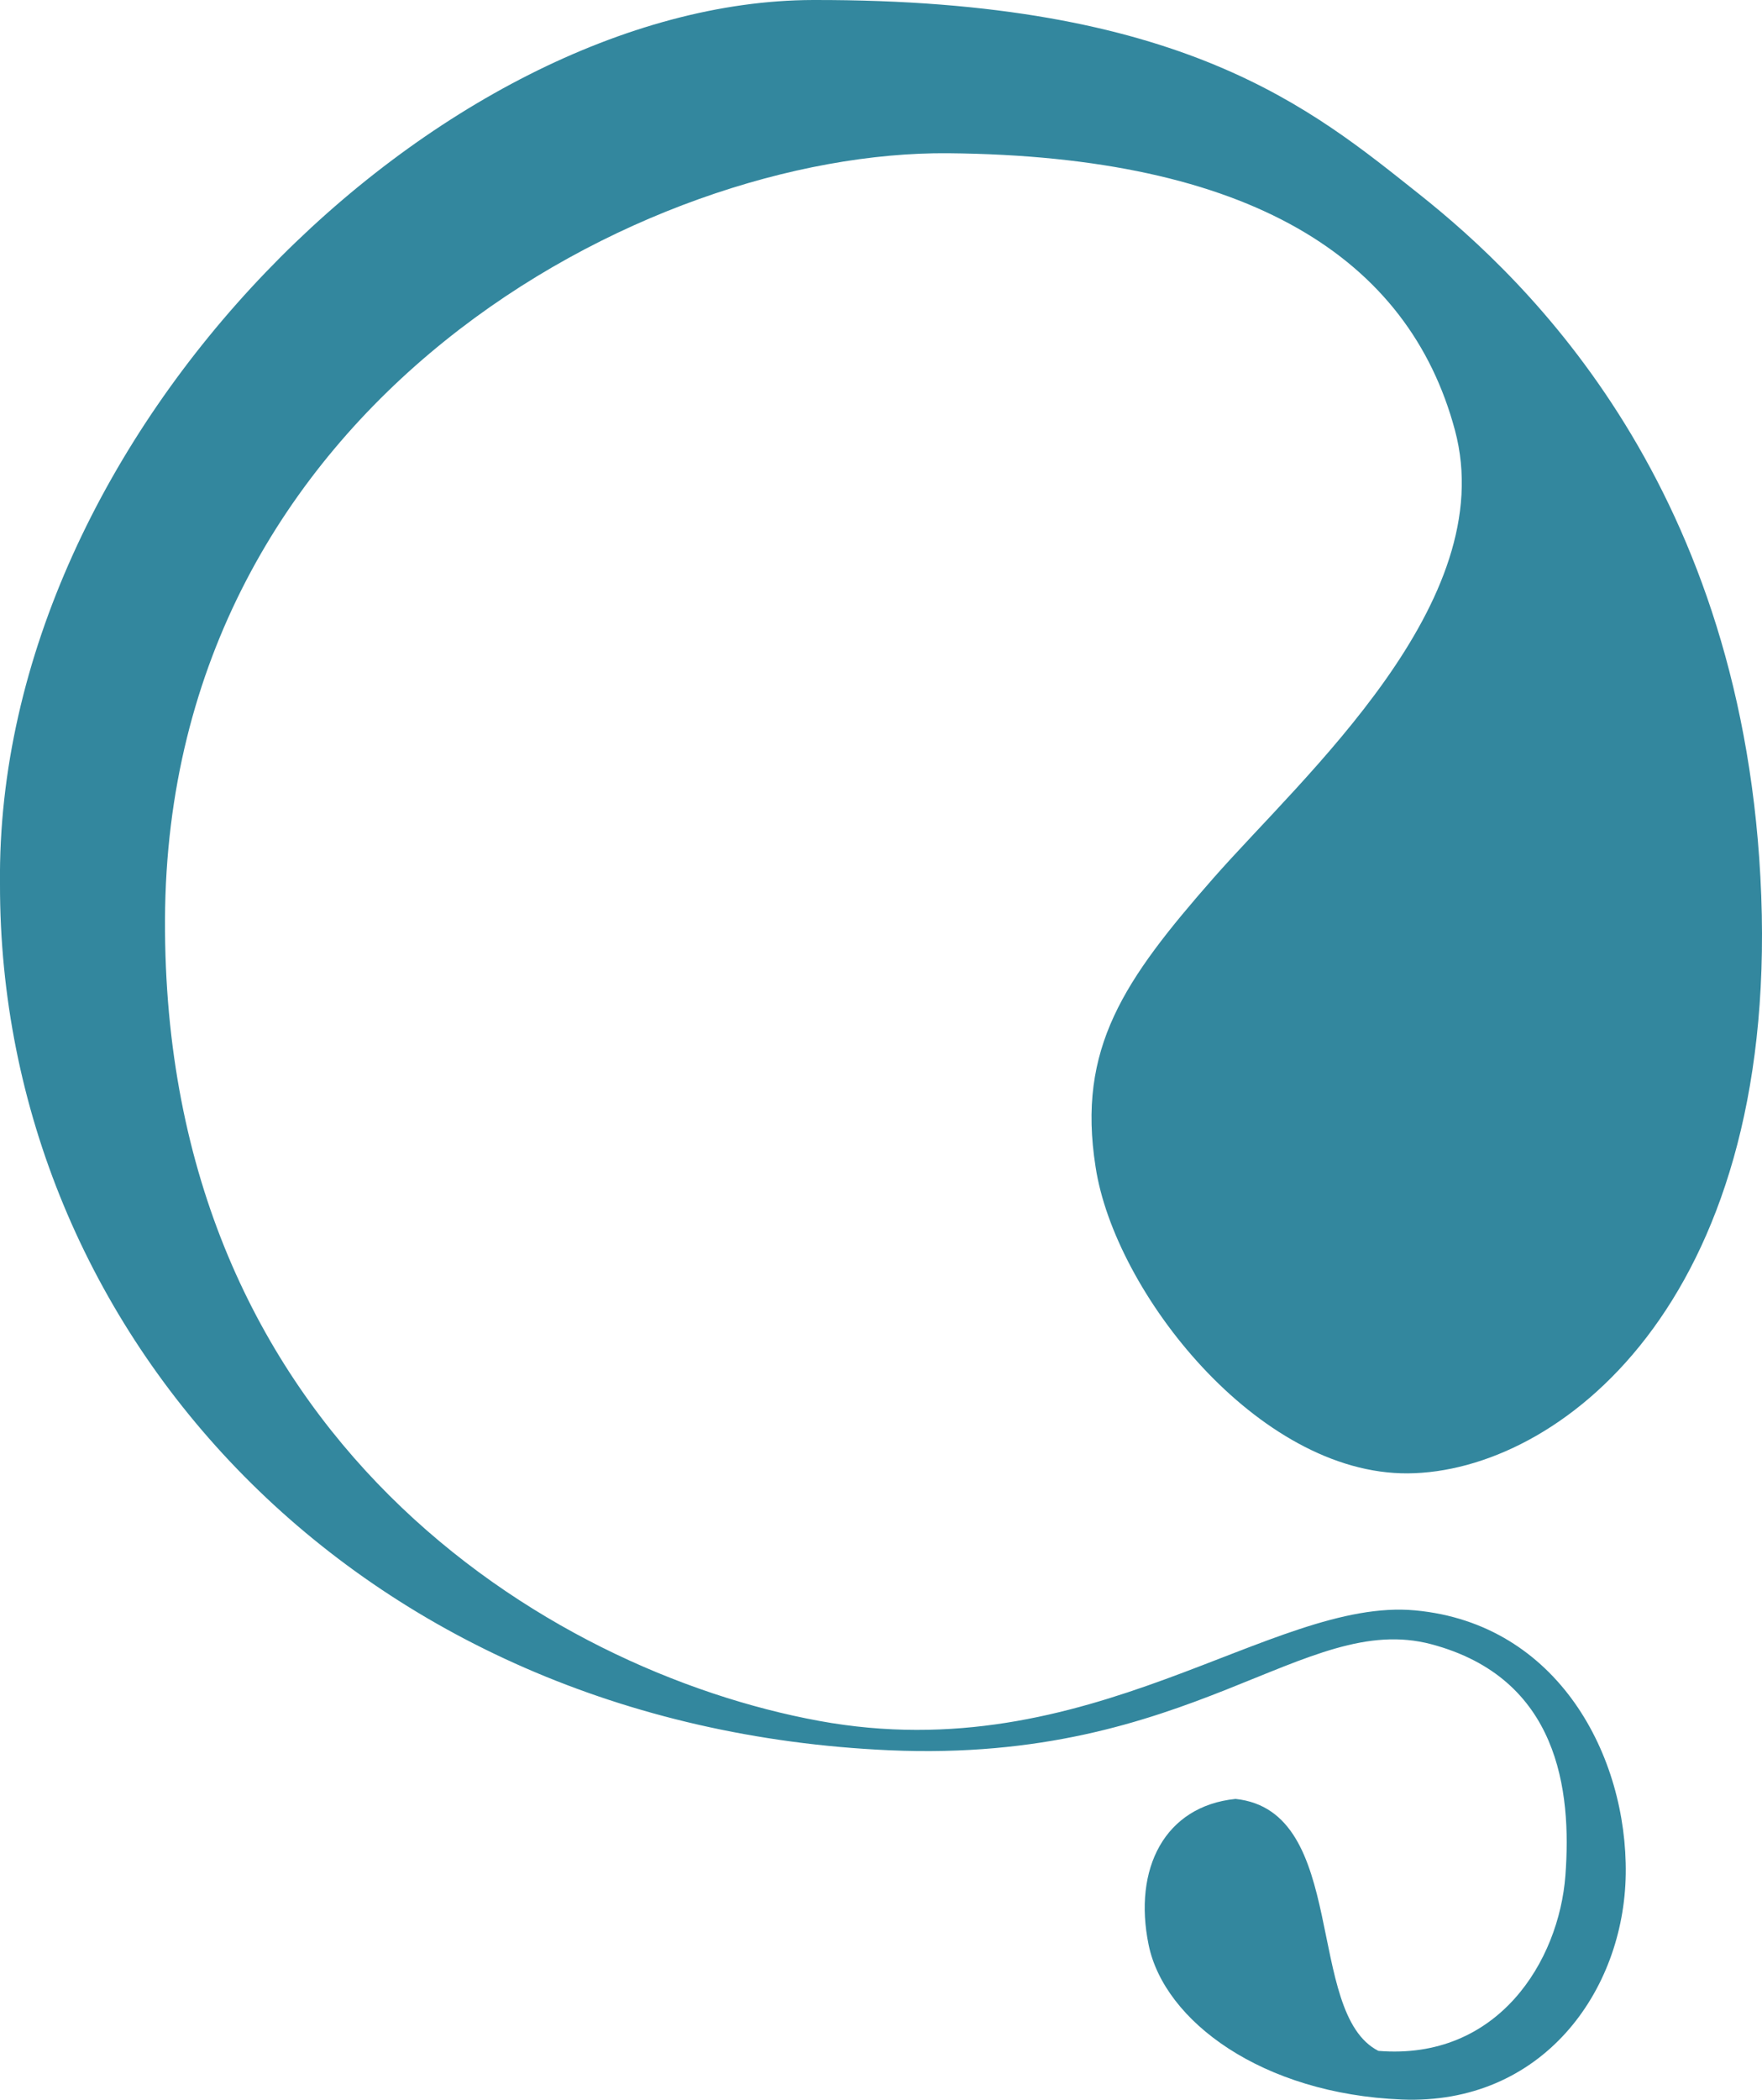 <svg xmlns="http://www.w3.org/2000/svg" viewBox="0 0 28.267 33.667" height="127.245" width="106.835"><path d="M13.04 0C7.1.015-.08 6.902 0 14.174c-.013 7.178 5.698 13.51 14.27 13.89 4.866.213 6.652-2.243 8.693-1.7 2.04.543 2.253 2.339 2.15 3.709-.104 1.37-1.08 2.967-3 2.811-1.188-.604-.47-3.848-2.292-4.04-1.137.116-1.645 1.118-1.394 2.34.25 1.22 1.818 2.39 4.063 2.48 2.246.09 3.564-1.73 3.591-3.615.027-1.884-1.079-4.015-3.378-4.228-2.3-.214-5.215 2.572-9.568 1.771-4.352-.8-10.524-4.553-10.488-12.85.036-8.299 7.73-12.329 12.567-12.285 4.838.044 7.387 1.68 8.127 4.441.74 2.761-2.442 5.55-3.875 7.182-1.432 1.632-2.191 2.725-1.89 4.63.302 1.999 2.6 4.93 5.009 4.914 2.408-.018 5.915-2.712 5.67-9.26-.247-6.55-3.758-9.877-5.481-11.246C21.05 1.75 18.982-.014 13.04 0z" fill="#33879e"/></svg>